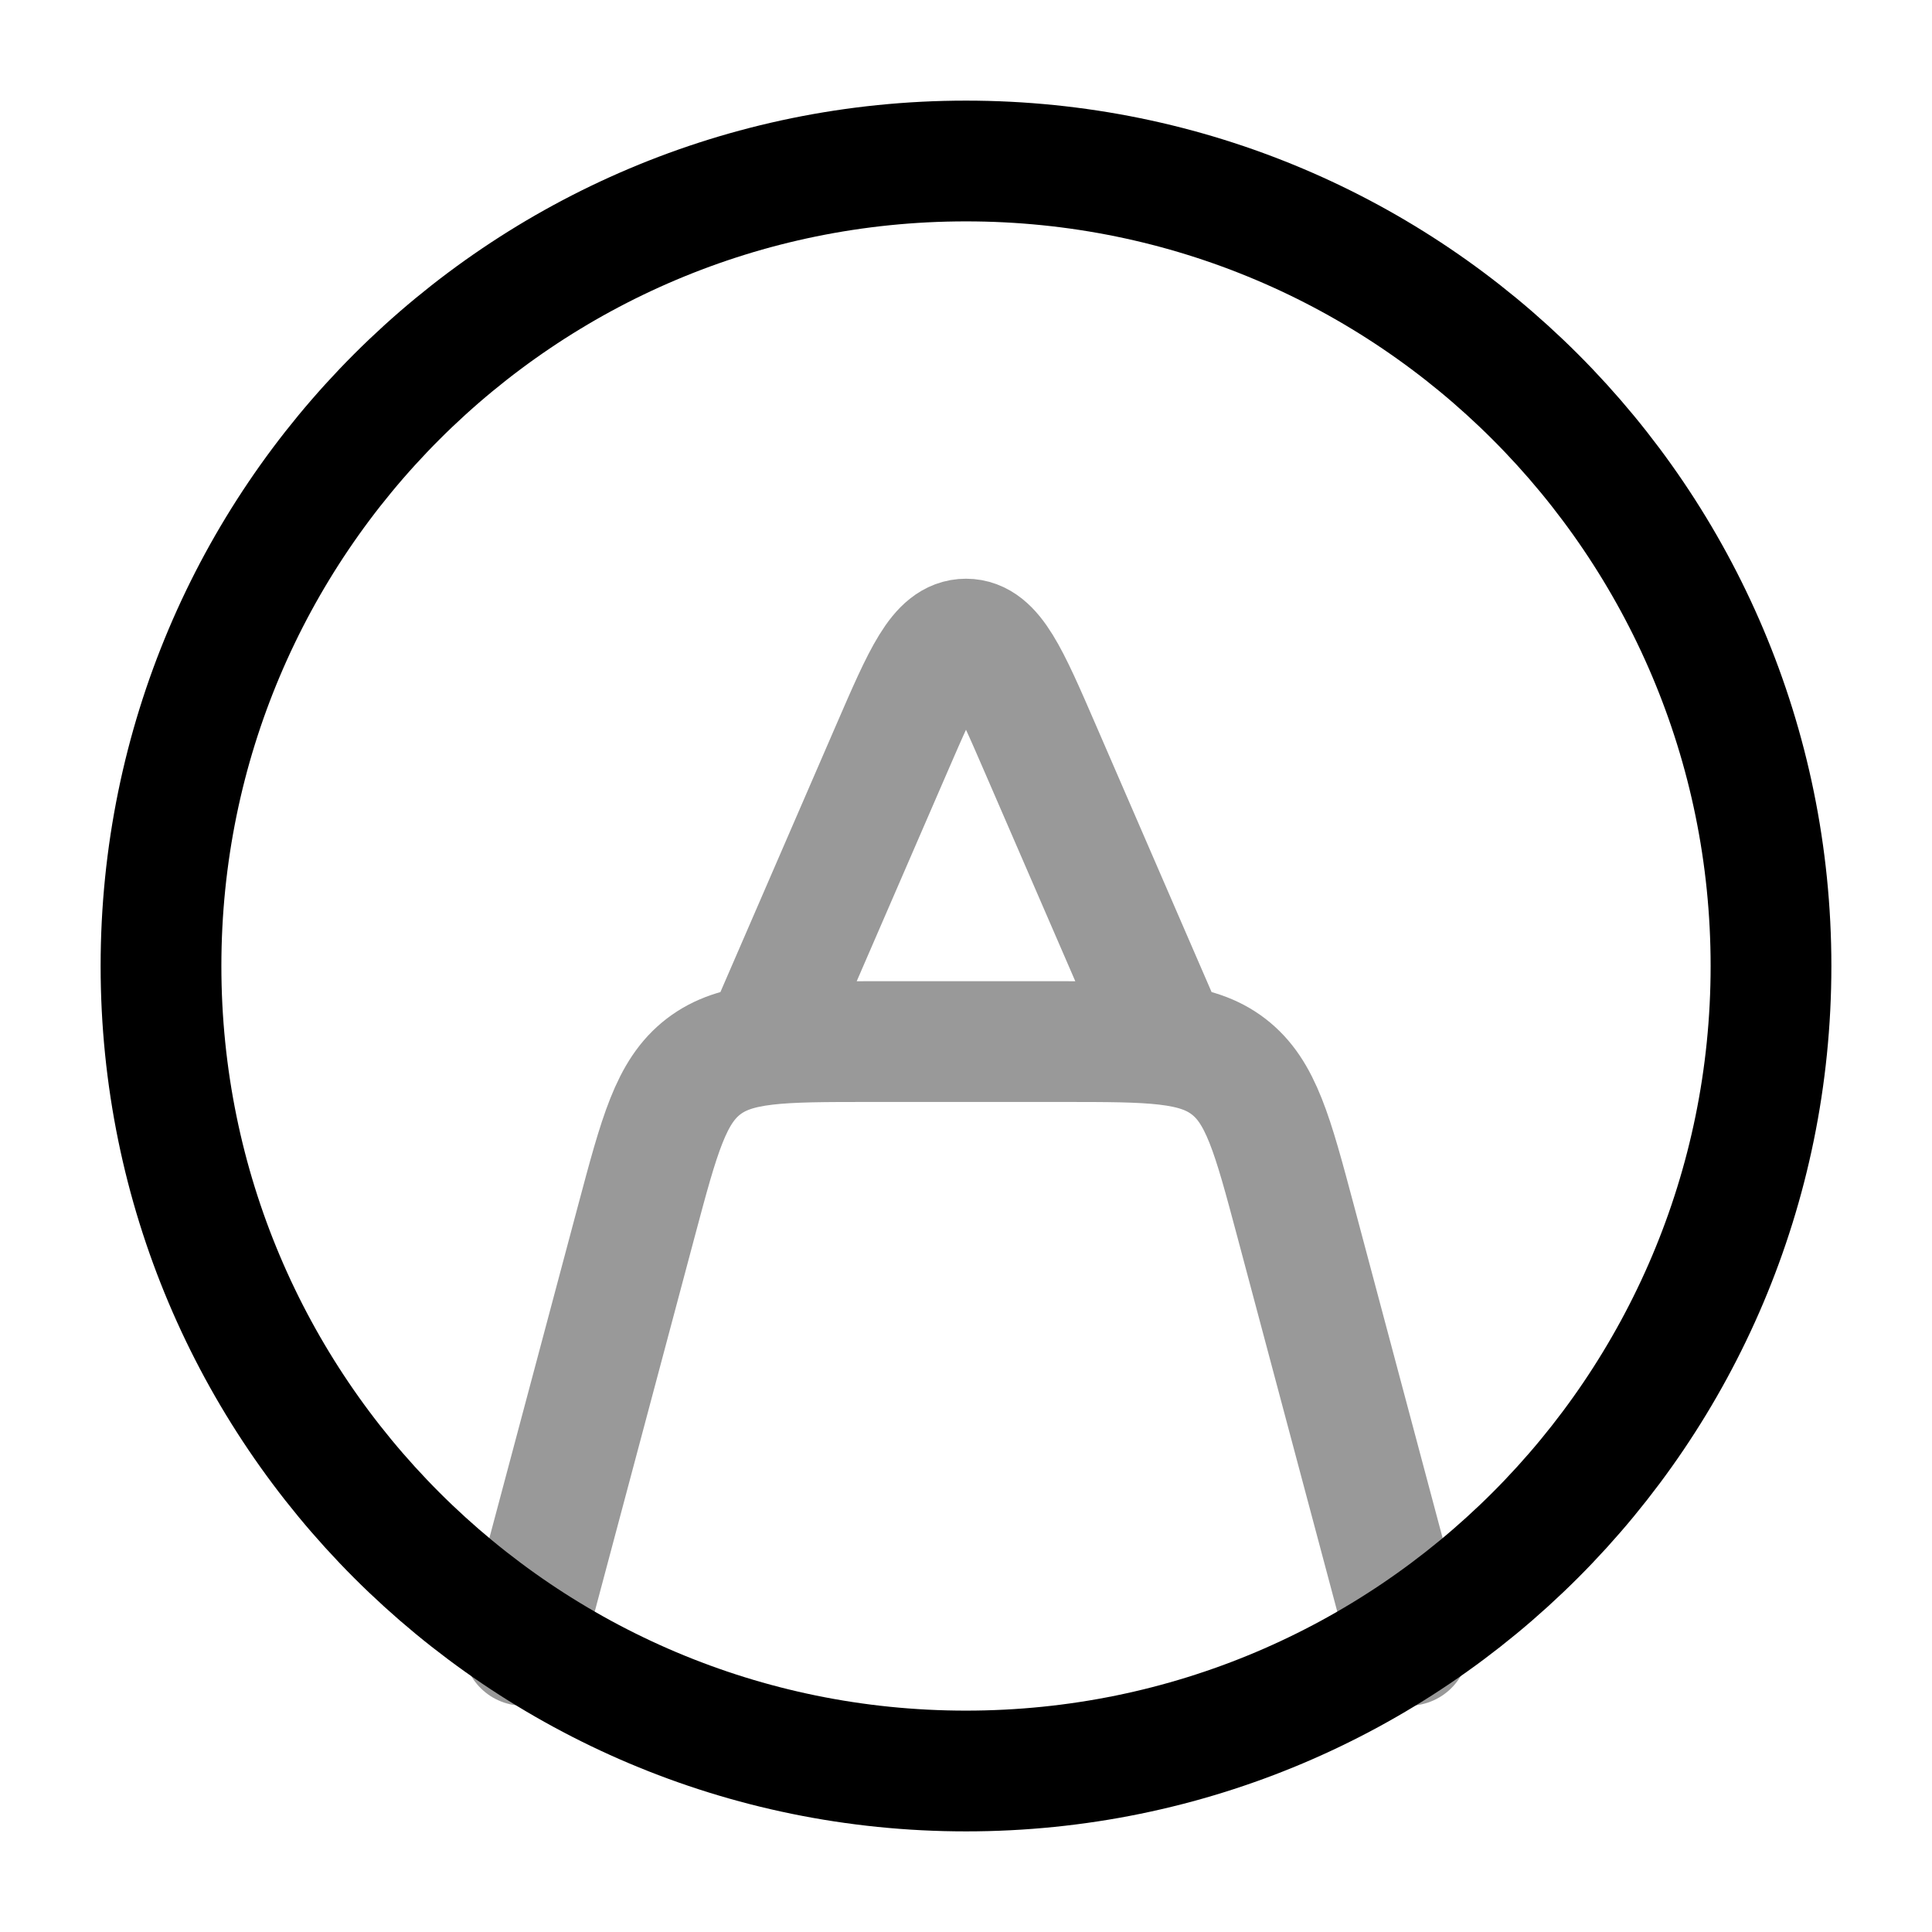 <svg width="24" height="24" viewBox="0 0 24 24" fill="none" xmlns="http://www.w3.org/2000/svg">
<path d="M12 22C17.523 22 22 17.523 22 12C22 6.477 17.523 2 12 2C6.477 2 2 6.477 2 12C2 17.523 6.477 22 12 22Z" stroke="currentColor" stroke-width="1.5" stroke-linecap="round" stroke-linejoin="round"/>
<path opacity="0.4" d="M6.5 20.439L7.906 15.166C8.192 14.095 8.334 13.56 8.739 13.249C9.143 12.939 9.697 12.939 10.805 12.939H13.195C14.303 12.939 14.857 12.939 15.261 13.249C15.666 13.56 15.808 14.095 16.094 15.166L17.5 20.439M9.5 12.939L11.077 9.3C11.47 8.393 11.667 7.939 12 7.939C12.333 7.939 12.53 8.393 12.923 9.3L14.5 12.939" stroke="currentColor" stroke-width="1.5" stroke-linecap="round" stroke-linejoin="round"/>
</svg>
